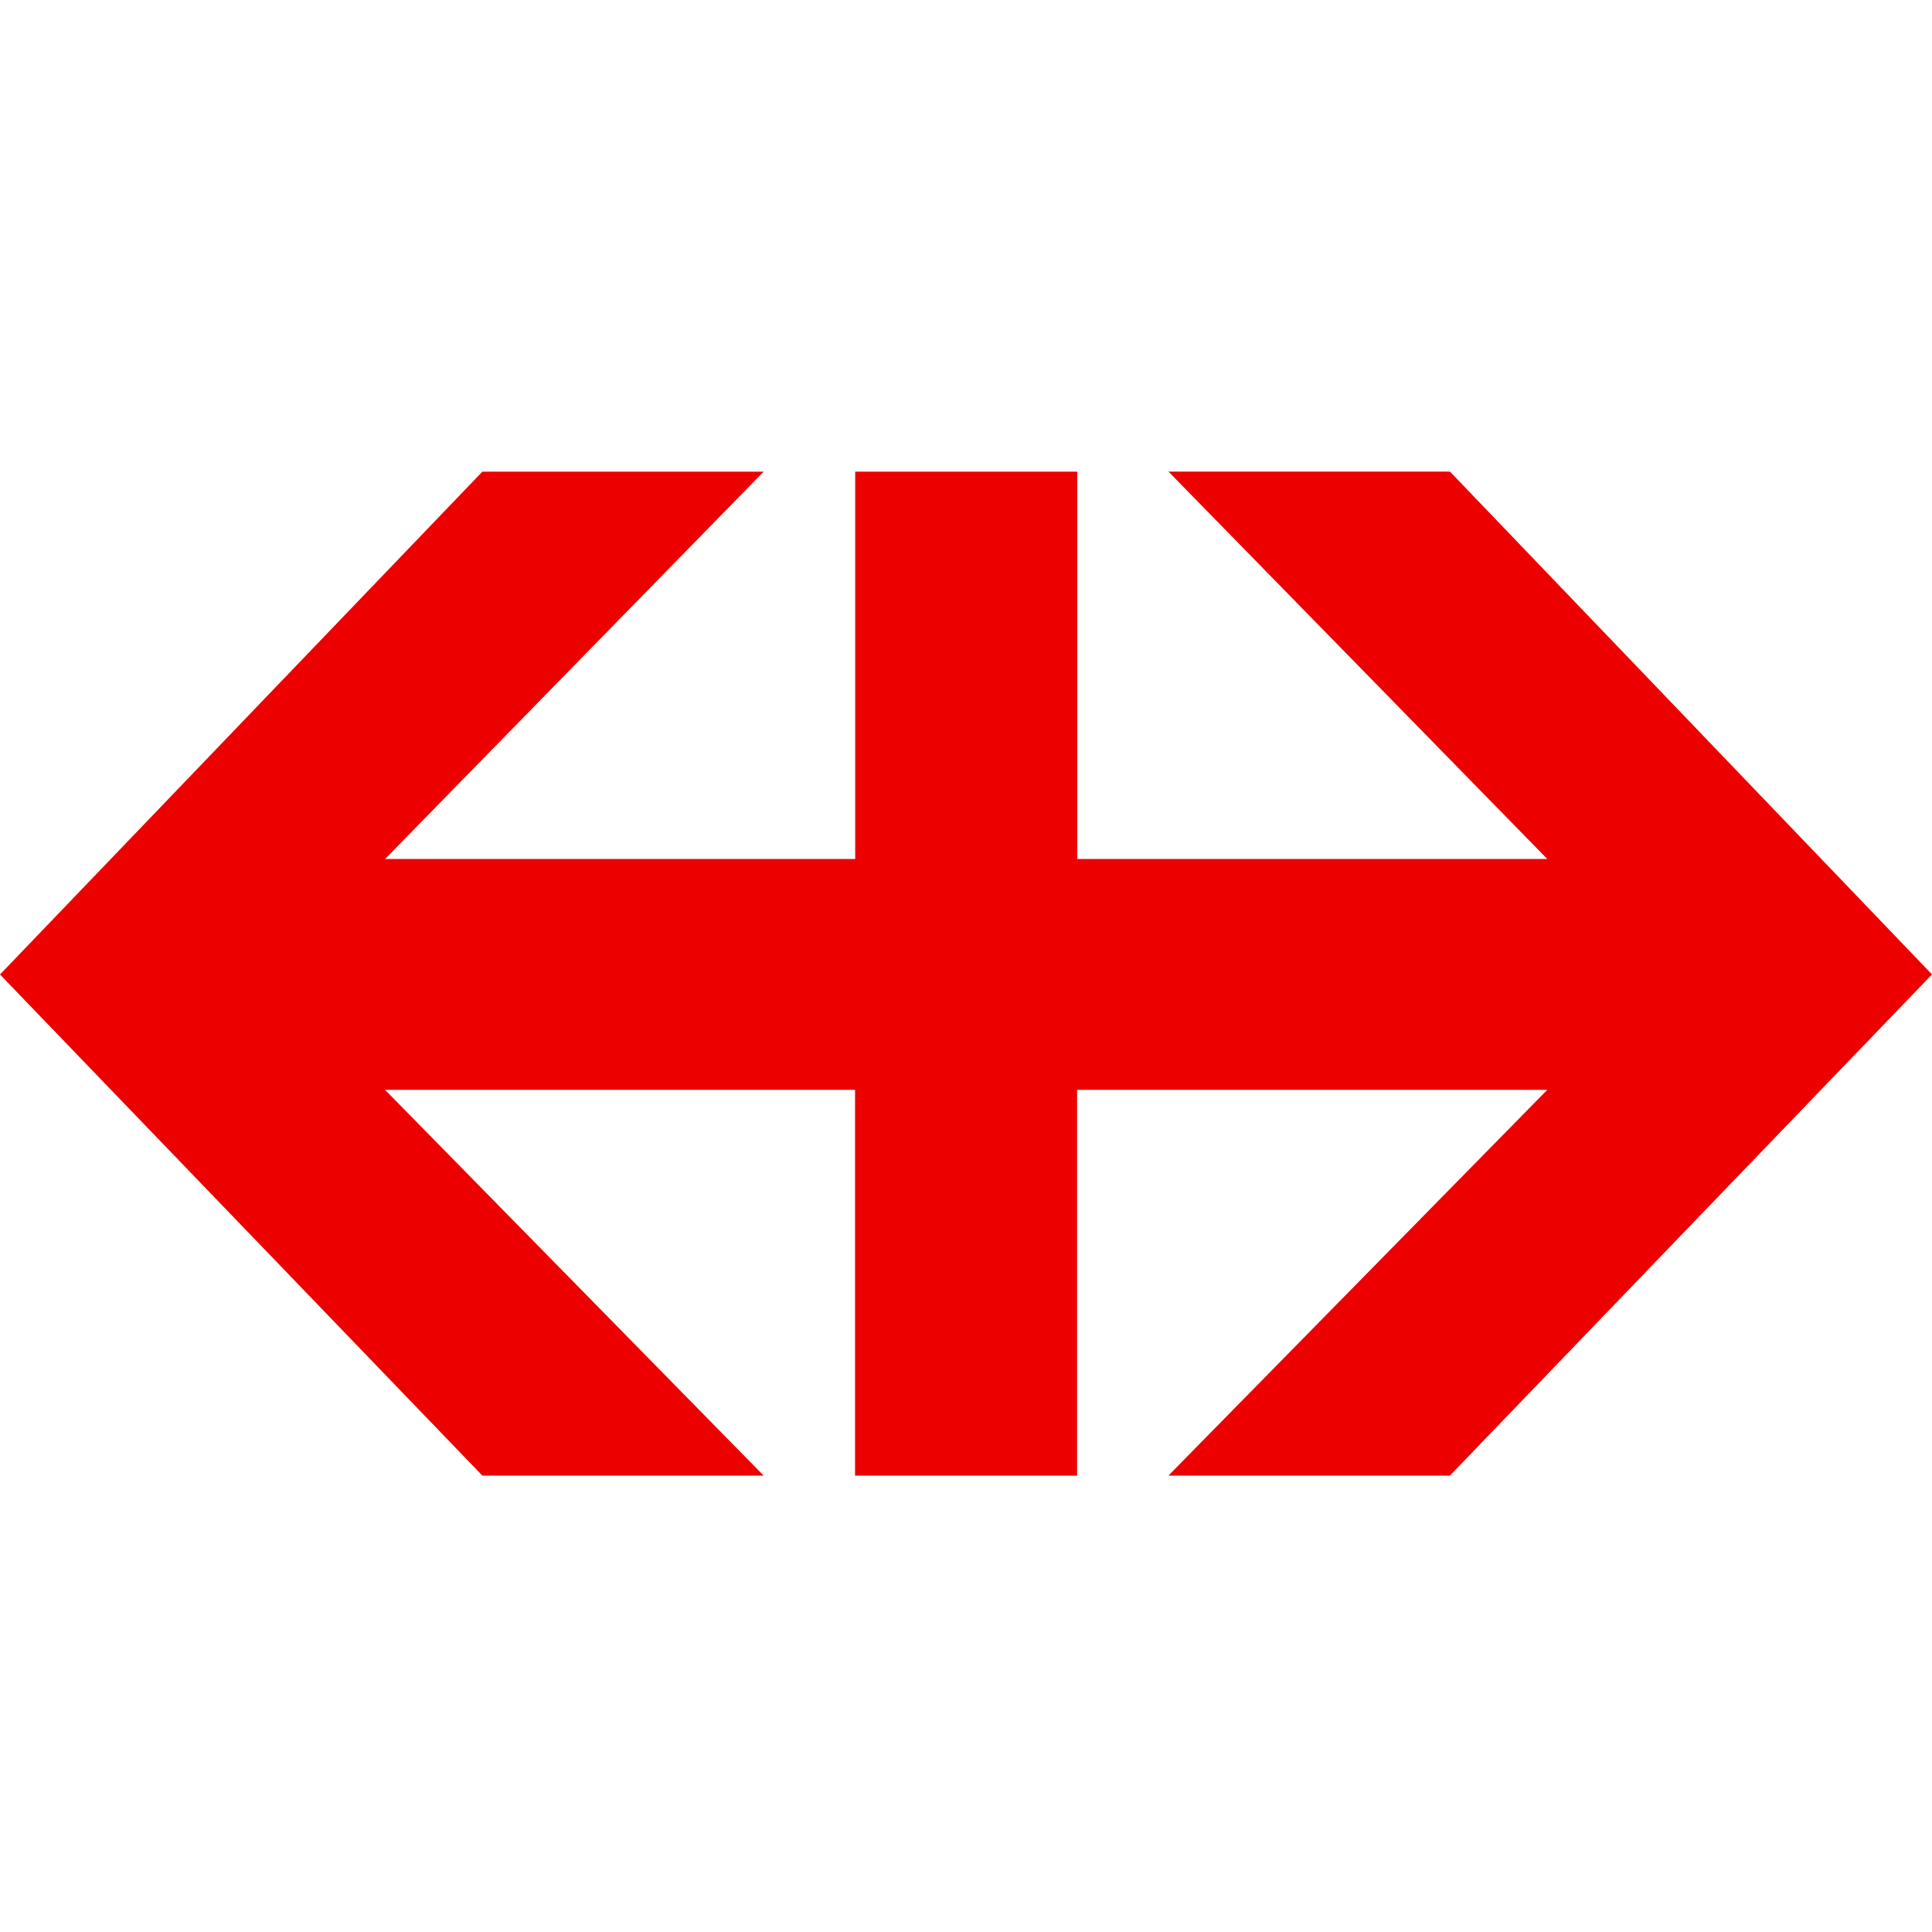 <svg width="127" height="127" viewBox="0 0 127 127" fill="none" xmlns="http://www.w3.org/2000/svg">
<rect width="127" height="127" fill="white"/>
<path d="M31.708 97H50.2L25.312 71.642H56.207V97H70.803V71.642H101.708L76.805 97H95.307L127 64.054L95.312 31H76.809L101.712 56.466H70.813V31.005H56.217V56.466H25.312L50.2 31.005H31.708L0 64.059L31.708 97Z" fill="#EC0000"/>
</svg>
